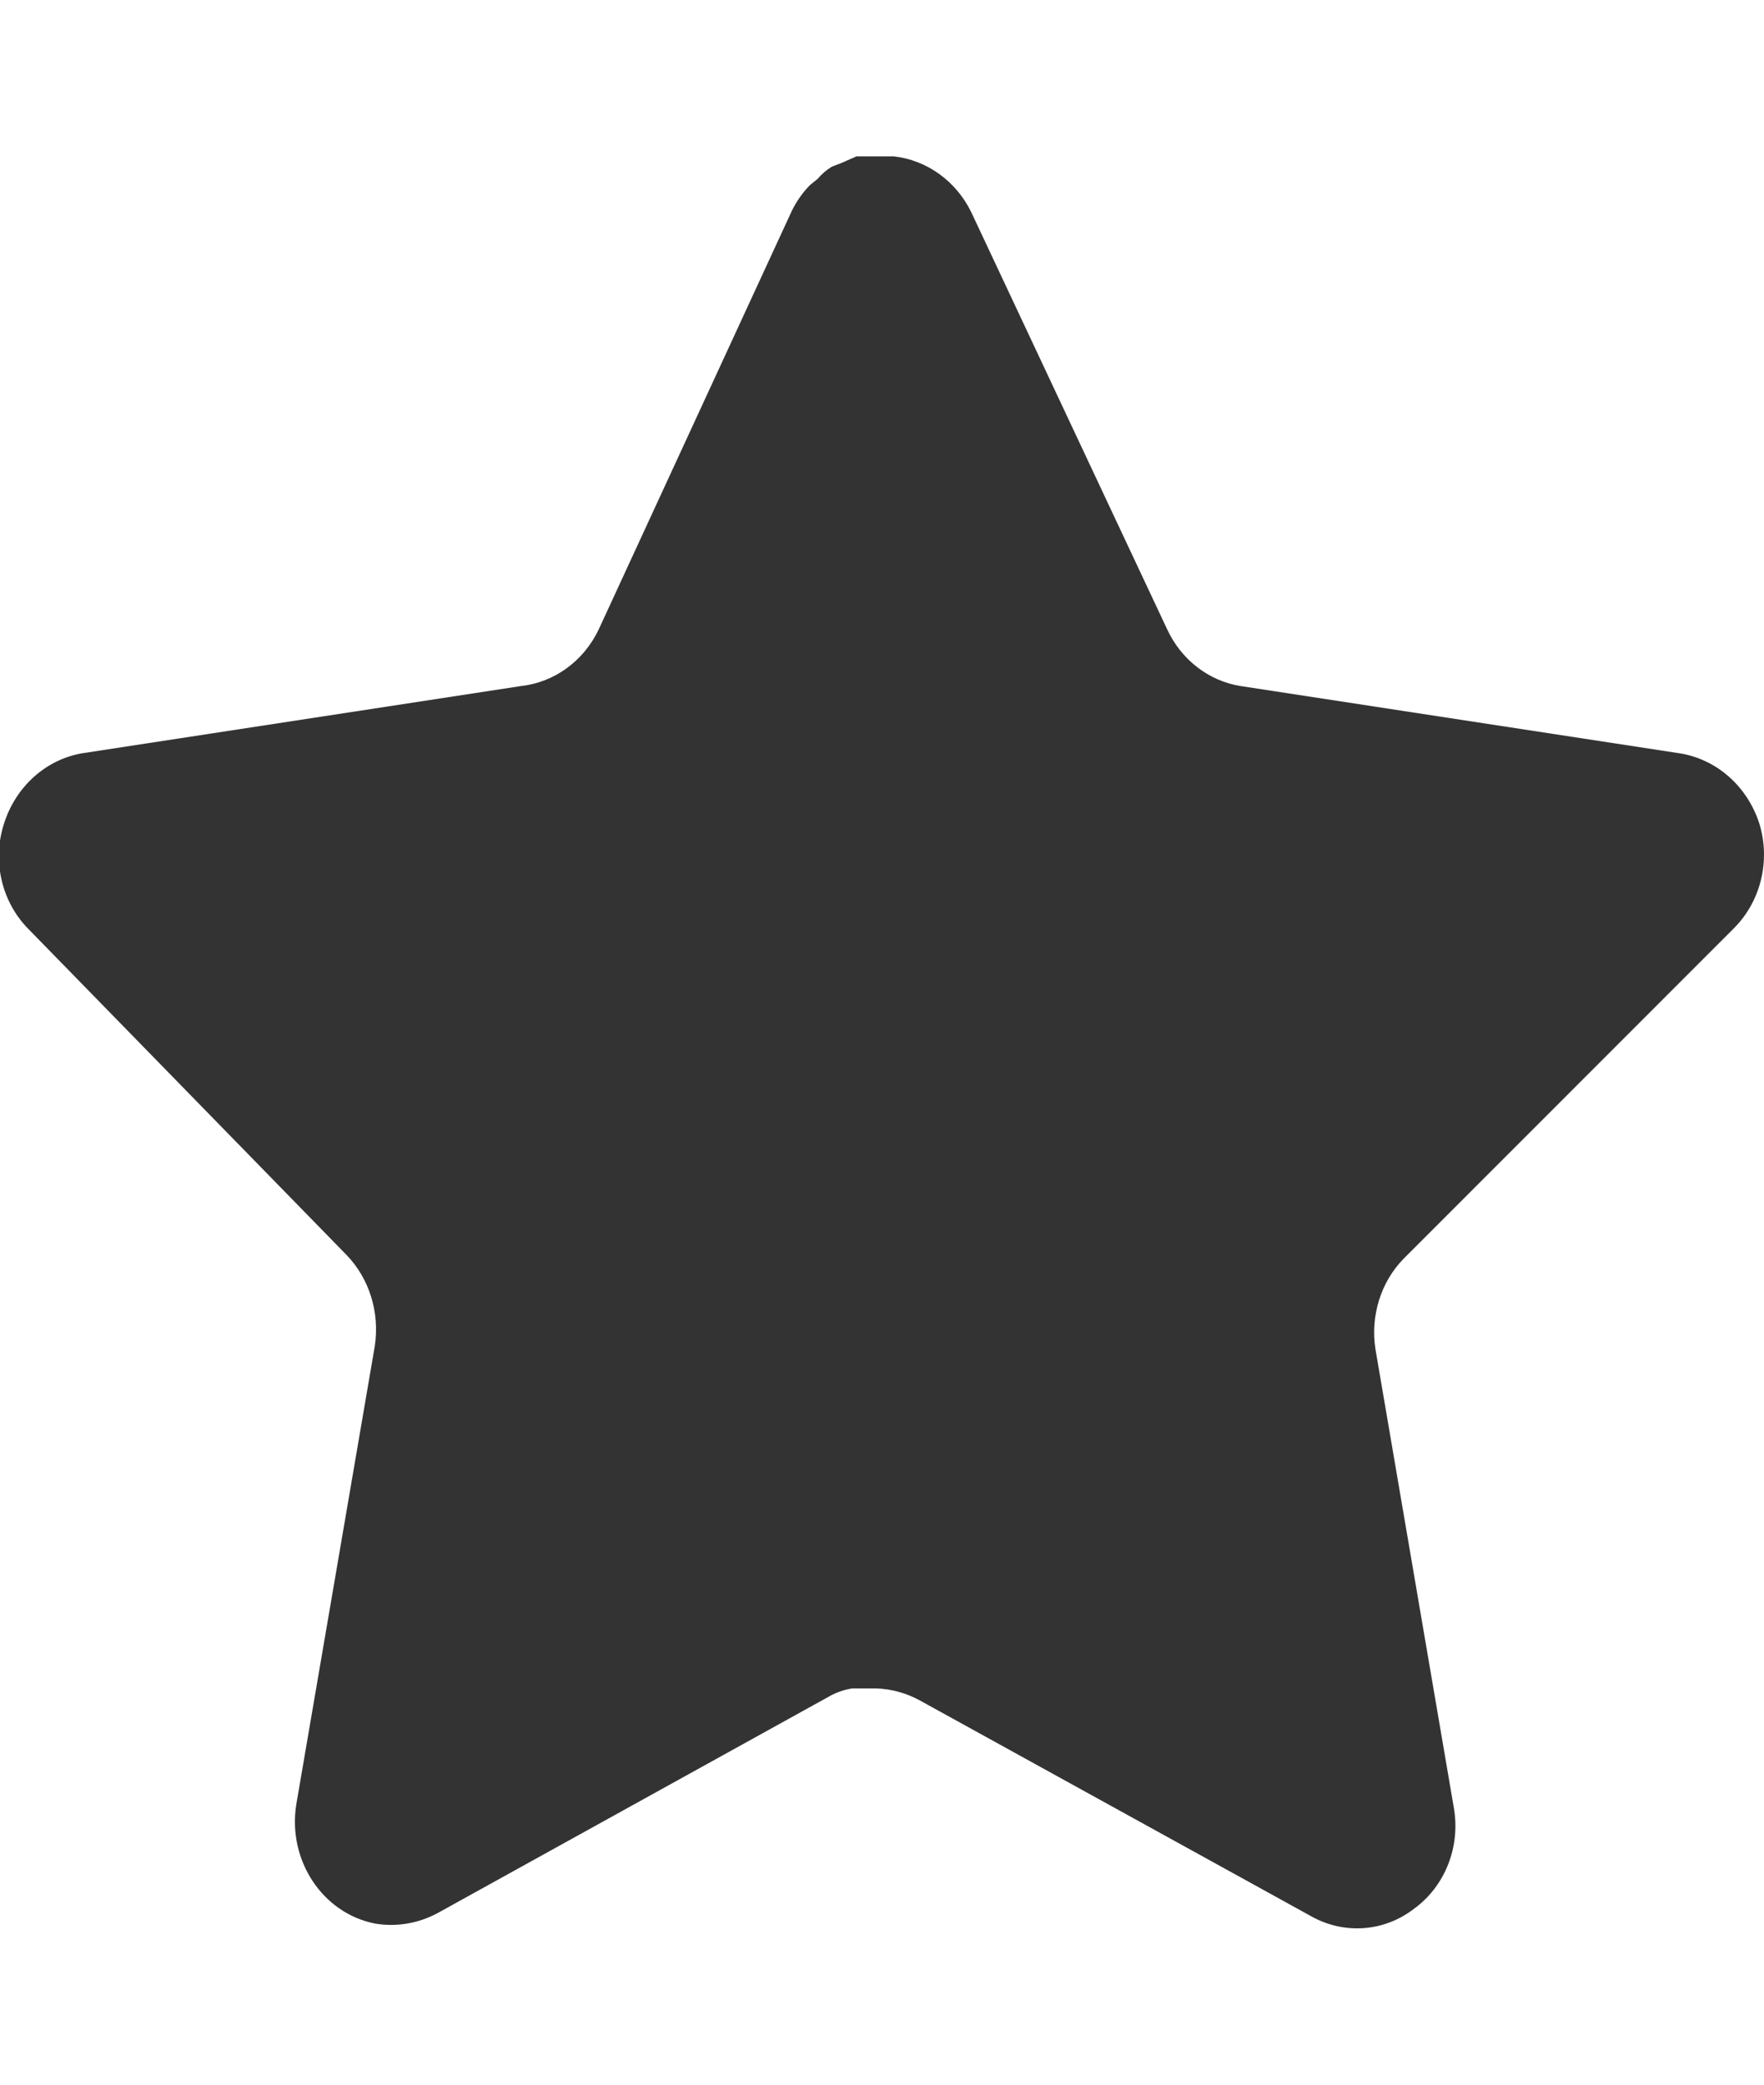 <svg width="11" height="13" viewBox="0 0 11 13" fill="none" xmlns="http://www.w3.org/2000/svg">
<path d="M8.753 7.849C8.61 7.995 8.545 8.206 8.577 8.413L9.066 11.274C9.108 11.517 9.011 11.762 8.819 11.902C8.631 12.048 8.38 12.065 8.175 11.949L5.738 10.605C5.653 10.558 5.559 10.532 5.463 10.529H5.314C5.262 10.537 5.211 10.555 5.165 10.582L2.727 11.931C2.607 11.995 2.47 12.018 2.337 11.995C2.011 11.93 1.794 11.602 1.847 11.256L2.337 8.395C2.369 8.186 2.304 7.974 2.161 7.826L0.174 5.79C0.008 5.62 -0.05 5.364 0.026 5.133C0.1 4.903 0.288 4.735 0.515 4.697L3.25 4.278C3.458 4.255 3.641 4.121 3.734 3.924L4.939 1.312C4.968 1.254 5.005 1.201 5.05 1.155L5.099 1.115C5.125 1.084 5.155 1.059 5.188 1.039L5.248 1.016L5.341 0.975H5.573C5.78 0.998 5.962 1.129 6.057 1.324L7.278 3.924C7.366 4.114 7.537 4.246 7.735 4.278L10.47 4.697C10.701 4.732 10.894 4.9 10.97 5.133C11.043 5.366 10.98 5.622 10.811 5.79L8.753 7.849Z" fill="#333333"/>
</svg>

